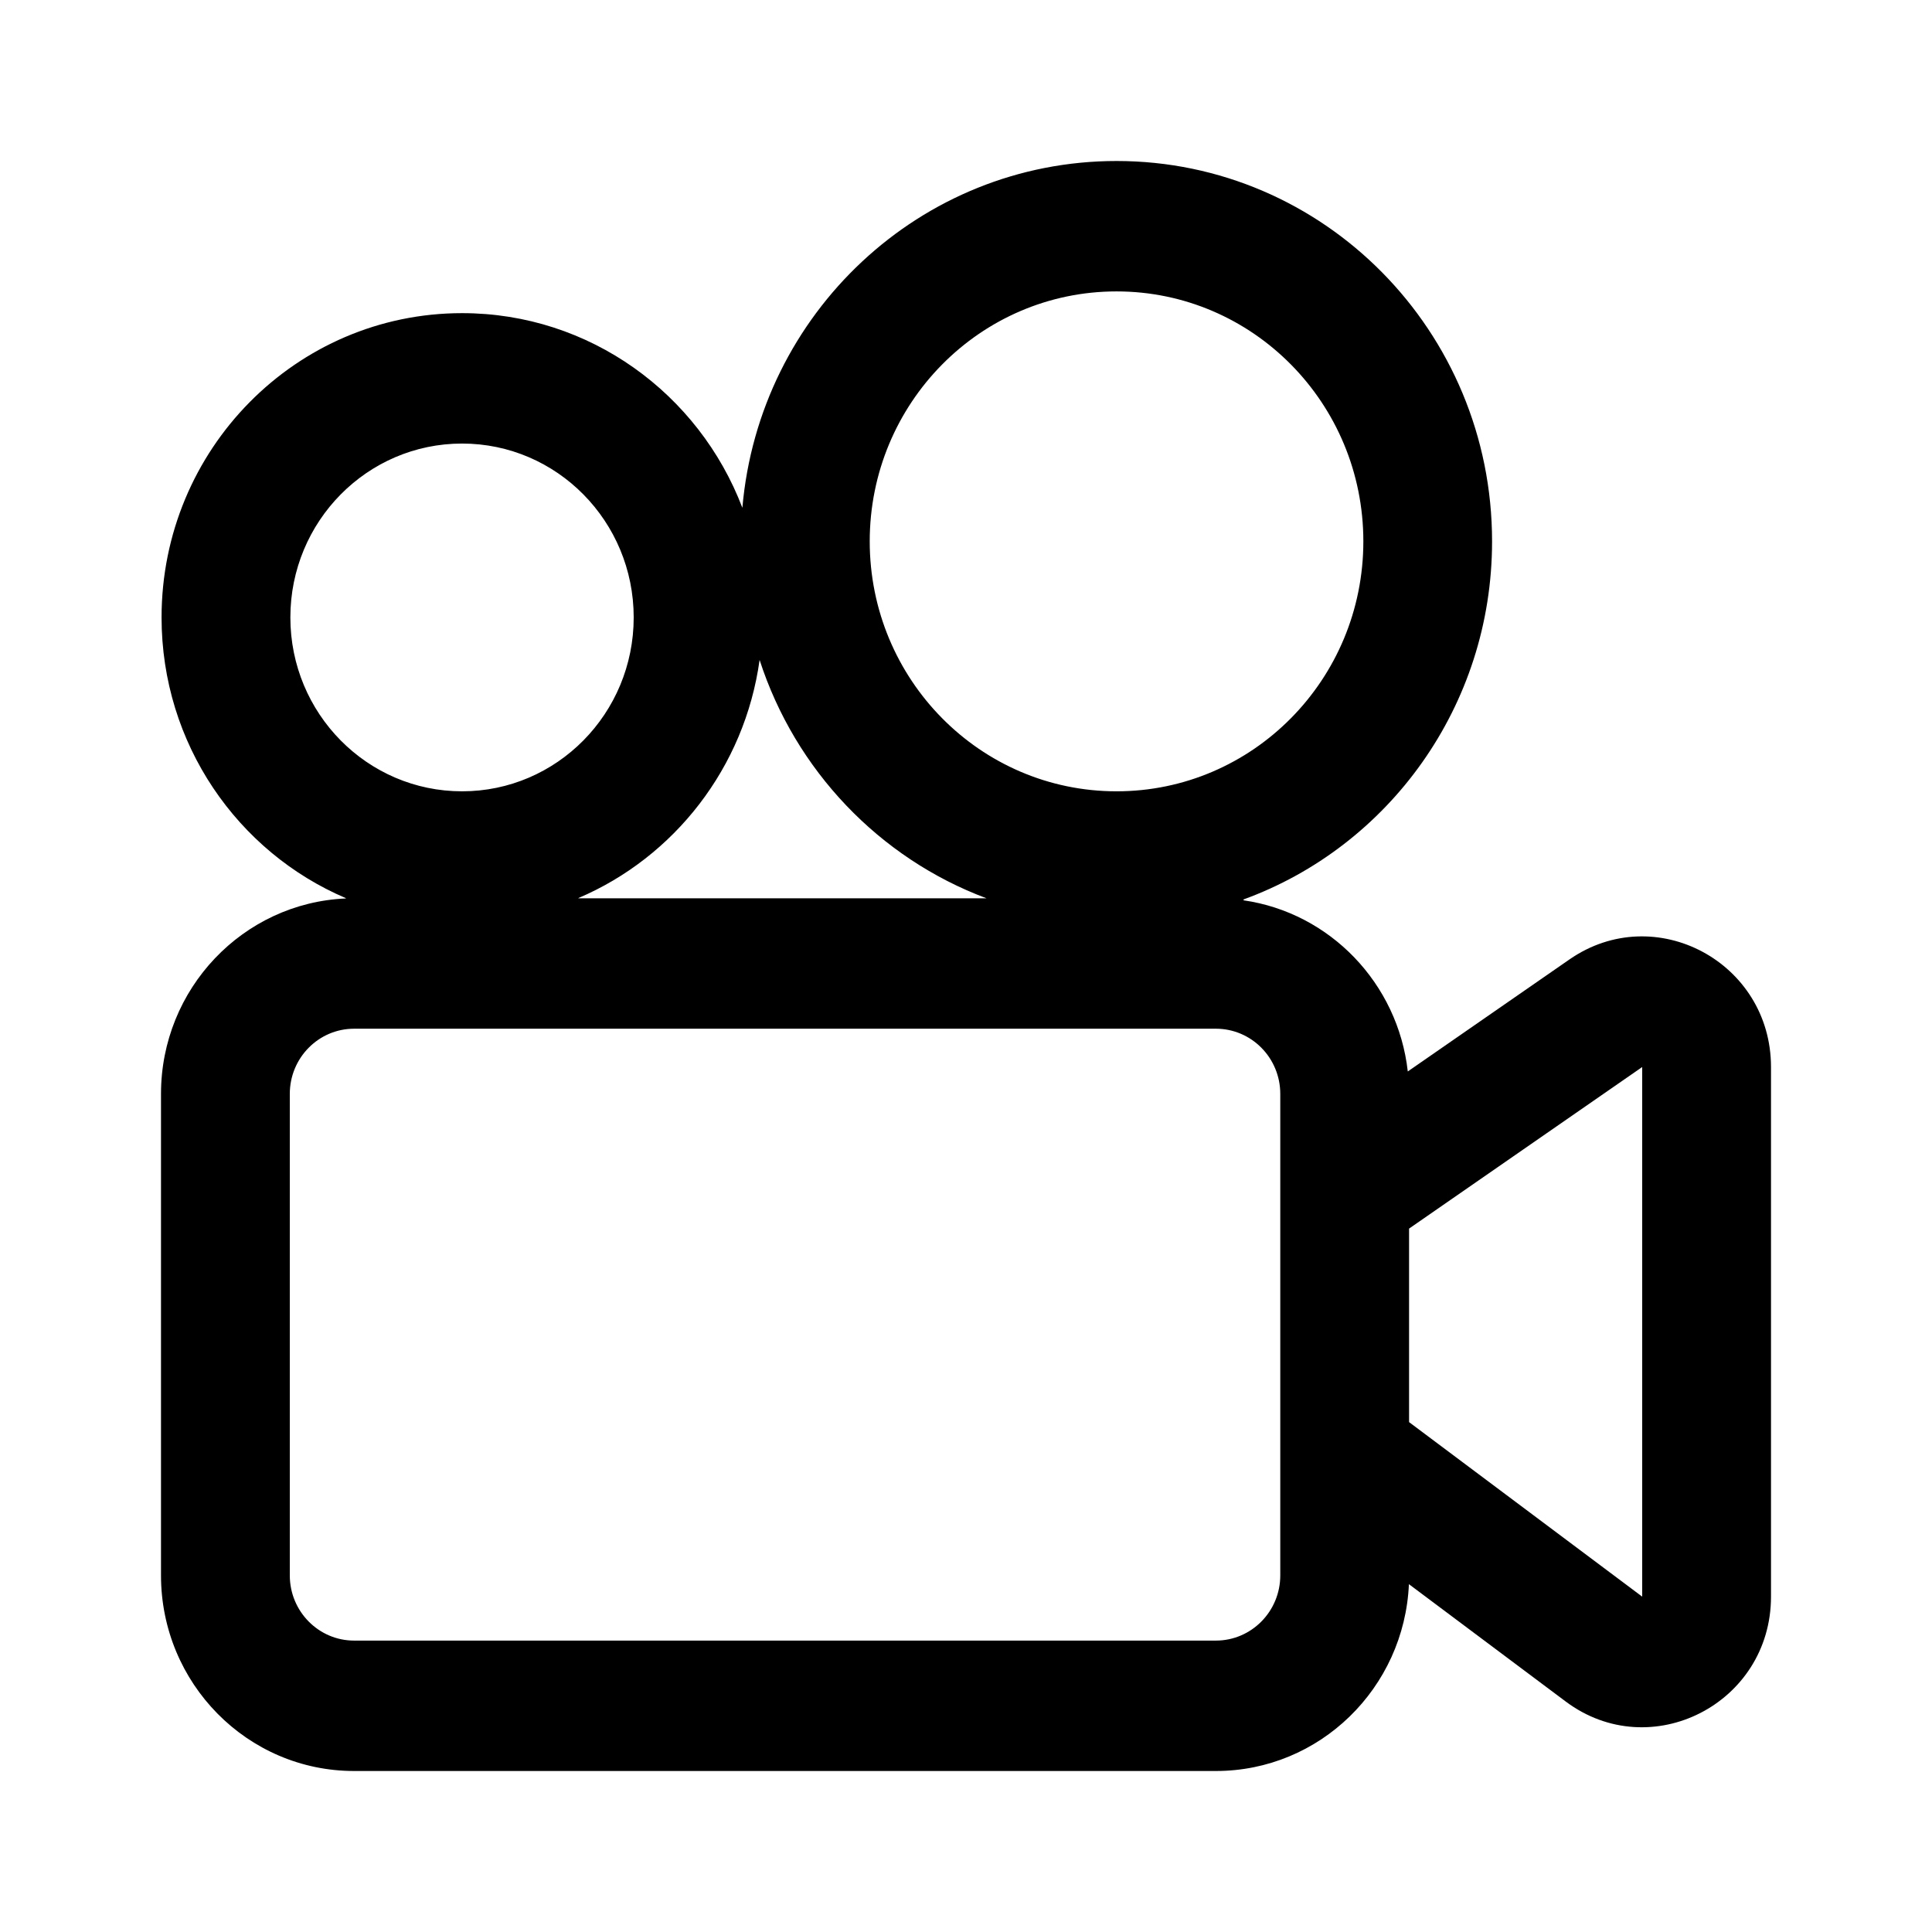 <svg viewBox="0 0 24 24" fill="none" xmlns="http://www.w3.org/2000/svg">
<path fill-rule="evenodd" clip-rule="evenodd" d="M13.87 9.83C15.563 9.83 16.936 8.44 16.936 6.725C16.936 5.01 15.563 3.62 13.87 3.62C12.177 3.62 10.804 5.01 10.804 6.725C10.804 8.44 12.177 9.83 13.87 9.83ZM2.007 7.67C2.007 9.239 2.952 10.585 4.296 11.157V11.161C3.019 11.216 2 12.282 2 13.589V19.57C2 20.912 3.074 22 4.399 22H15.104C16.394 22 17.445 20.97 17.502 19.679L19.45 21.137C20.506 21.927 22 21.163 22 19.834V13.255C22 11.952 20.559 11.182 19.497 11.918L17.488 13.31C17.365 12.214 16.521 11.339 15.448 11.184V11.173C17.248 10.518 18.535 8.773 18.535 6.725C18.535 4.115 16.447 2 13.87 2C11.432 2 9.431 3.894 9.222 6.308C8.683 4.893 7.327 3.89 5.74 3.89C3.678 3.89 2.007 5.582 2.007 7.67ZM12.255 11.159H7.185V11.156C8.375 10.649 9.251 9.536 9.436 8.198C9.879 9.568 10.924 10.662 12.255 11.159ZM7.872 7.67C7.872 8.863 6.918 9.83 5.74 9.83C4.562 9.83 3.607 8.863 3.607 7.67C3.607 6.477 4.562 5.51 5.74 5.51C6.918 5.51 7.872 6.477 7.872 7.67ZM3.6 13.589C3.6 13.141 3.958 12.779 4.399 12.779H15.104C15.546 12.779 15.904 13.141 15.904 13.589V19.57C15.904 20.017 15.546 20.38 15.104 20.38H4.399C3.958 20.38 3.6 20.017 3.6 19.57V13.589ZM20.4 19.834L17.504 17.666V15.262L20.4 13.255V19.834Z" fill="currentColor"/>
</svg>
